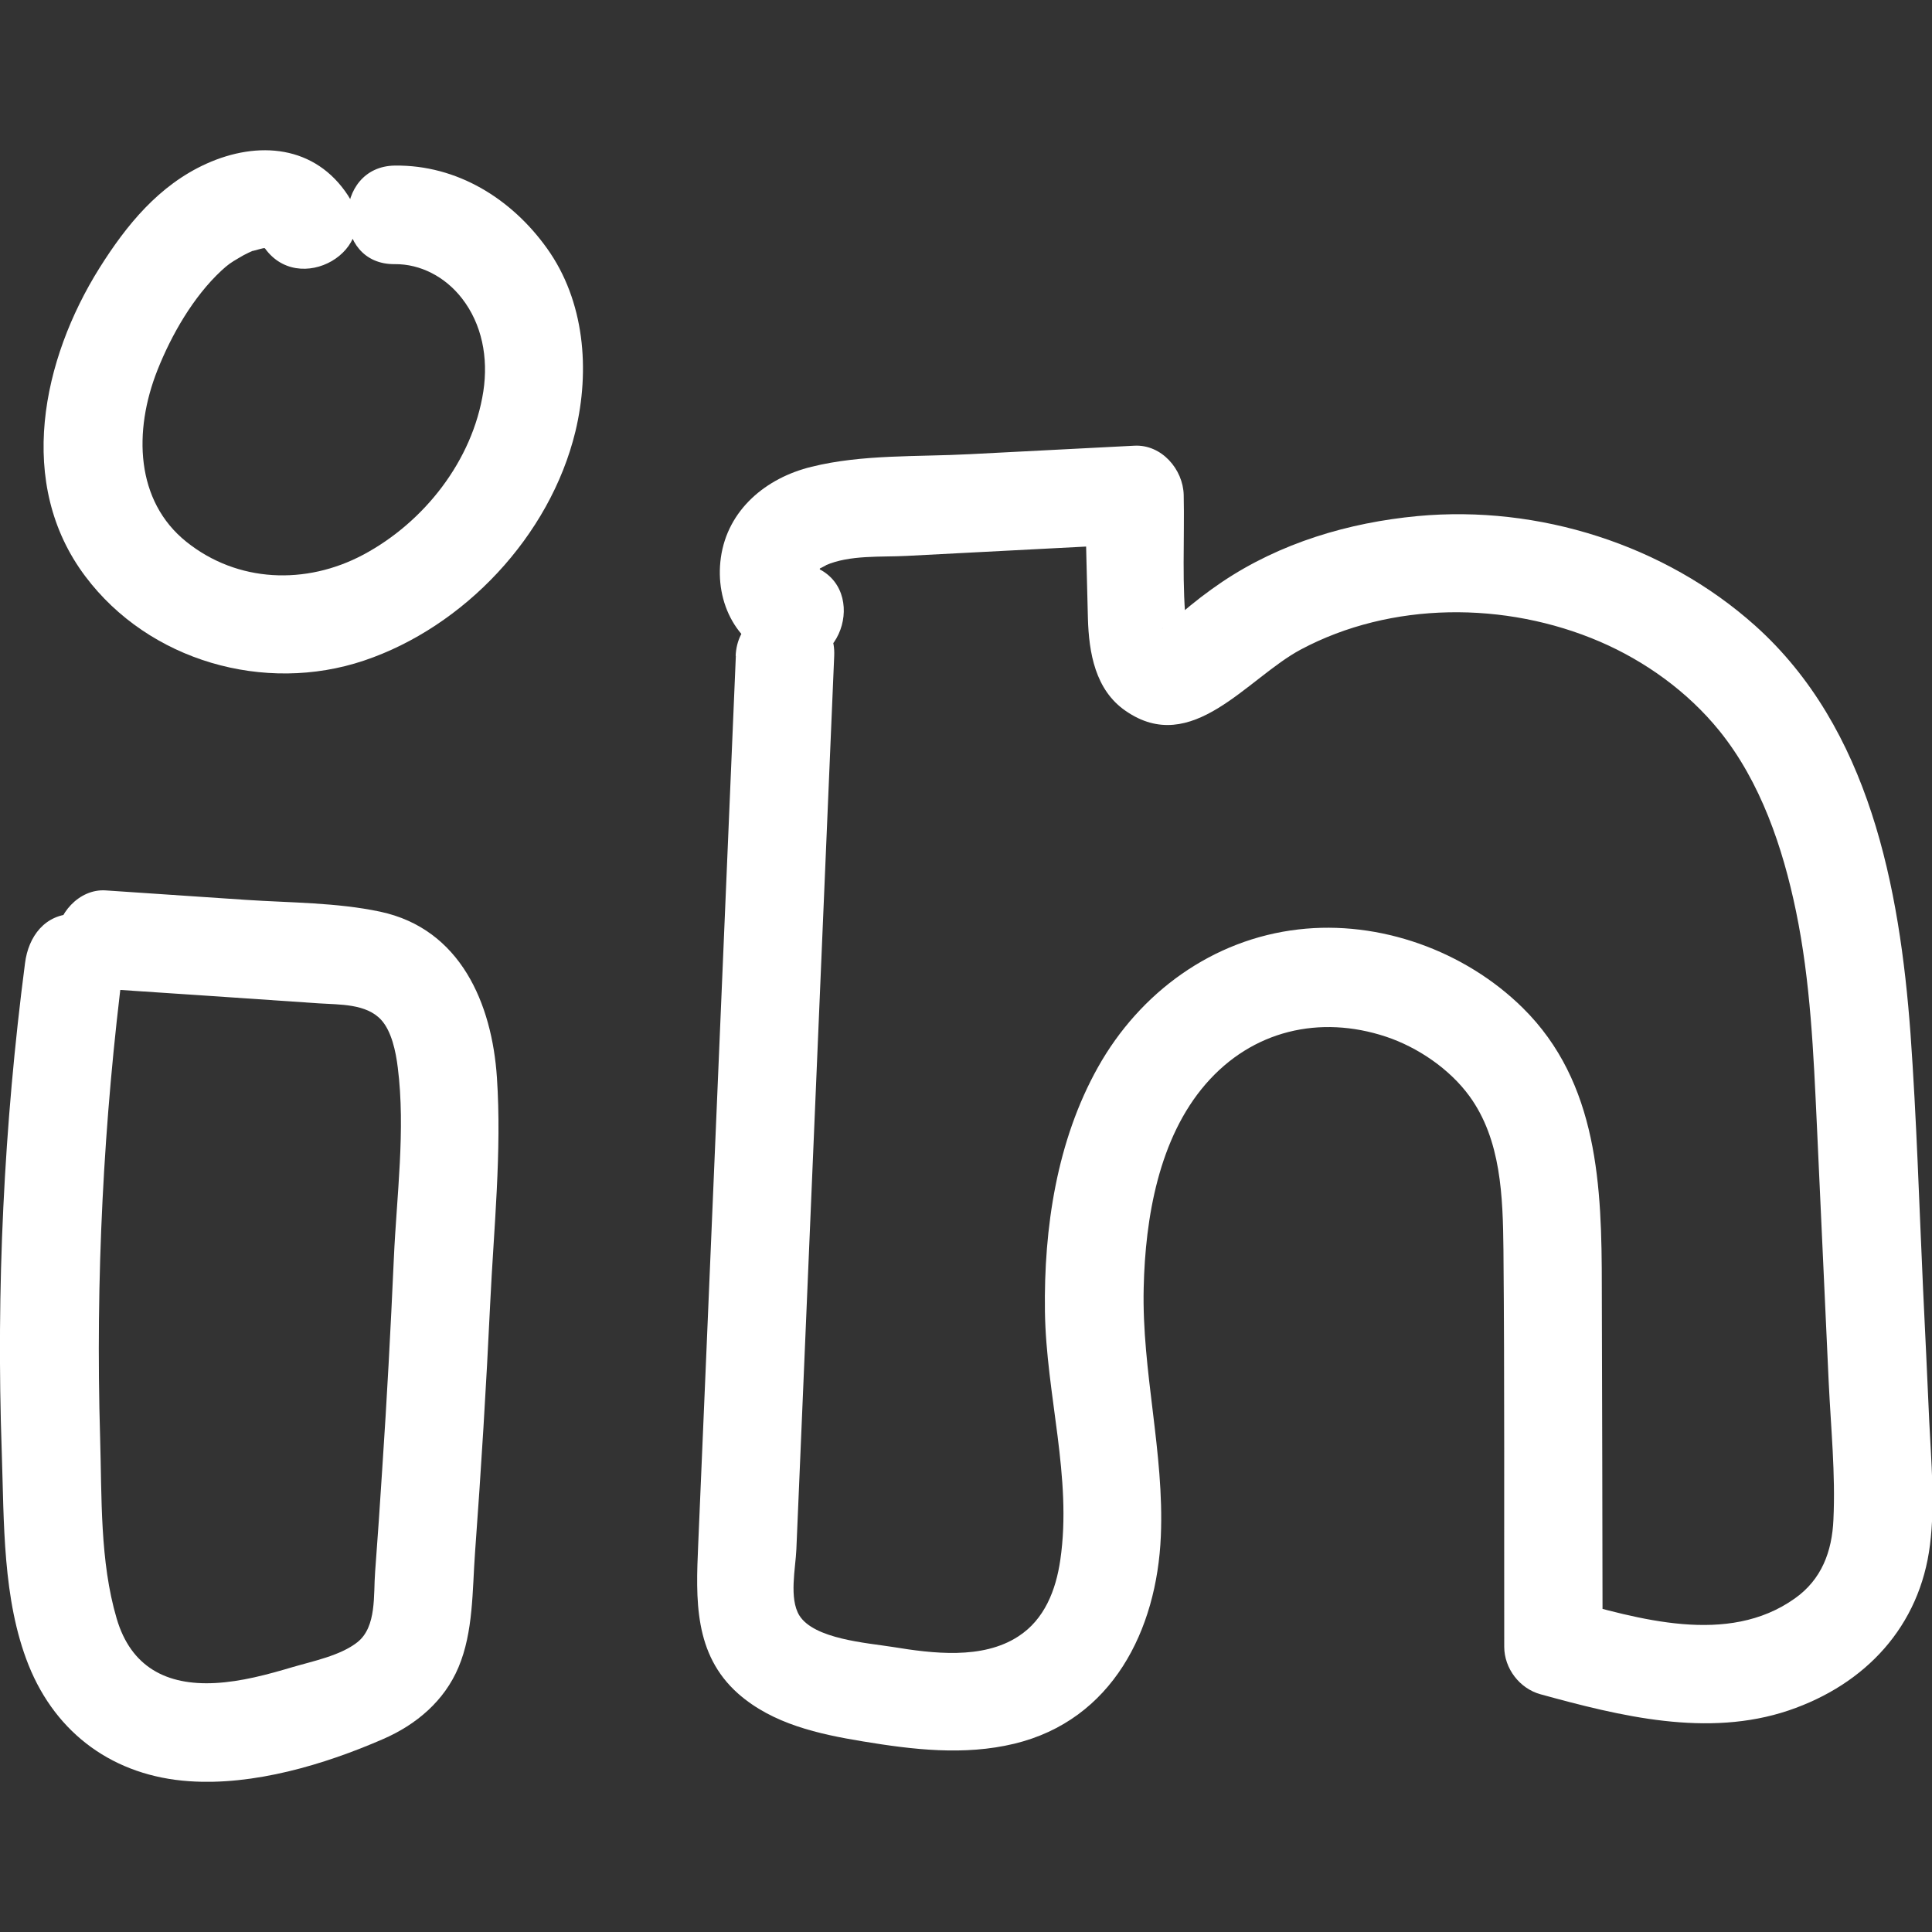 <svg width="250" height="250" viewBox="0 0 250 250" fill="none" xmlns="http://www.w3.org/2000/svg">
<rect x="0" y="0" width="250" height="250" fill="#333333" stroke="none"/>
<g clip-path="url(#clip0_678_9)">
<path d="M45.072 25.354C40.812 18.773 33.389 18.161 26.681 21.197C20.559 23.977 16.376 29.104 12.881 34.665C5.459 46.5 2.015 62.595 11.045 74.584C19.258 85.527 34.231 89.812 47.112 85.476C59.994 81.139 71.166 69.406 74.457 55.836C76.37 47.877 75.656 38.95 70.784 32.139C66.192 25.711 59.152 21.324 51.092 21.426C43.031 21.528 42.878 34.282 51.092 34.18C54.408 34.154 57.596 35.812 59.764 38.593C62.366 41.934 63.208 46.271 62.545 50.632C61.167 59.586 54.892 67.569 47.011 71.778C39.588 75.732 30.737 75.4 24.13 70.12C17.524 64.84 17.243 55.785 20.381 47.877C22.192 43.312 25.023 38.389 28.645 35.022C29.538 34.206 29.844 34.001 30.89 33.389C31.298 33.134 31.731 32.905 32.165 32.7C32.956 32.318 32.446 32.573 32.905 32.42C33.44 32.267 33.976 32.139 34.512 32.012L34.078 32.114C34.767 32.139 34.894 32.114 34.41 32.063L34.155 32.012C34.869 32.216 34.894 32.216 34.231 31.961C33.338 31.4 34.537 32.547 34.078 31.833C38.517 38.695 49.561 32.318 45.097 25.405L45.072 25.354Z" fill="white"/>
<path d="M13.696 127.972C22.878 128.584 32.061 129.196 41.27 129.834C43.948 130.012 47.391 129.859 49.33 131.977C50.656 133.43 51.218 136.032 51.473 138.149C52.493 146.184 51.319 154.806 50.962 162.866C50.554 171.947 50.07 181.053 49.458 190.134C49.177 194.572 48.871 199.011 48.539 203.423C48.31 206.331 48.769 210.514 46.243 212.504C44.05 214.239 40.479 214.953 37.877 215.718C34.612 216.687 31.245 217.606 27.827 217.784C21.527 218.116 16.935 215.692 15.099 209.443C12.905 202.02 13.186 193.705 12.956 186.053C12.344 165.545 13.39 144.985 15.992 124.63C16.425 121.212 12.752 118.253 9.615 118.253C5.814 118.253 3.671 121.187 3.238 124.63C0.508 145.572 -0.512 166.769 0.228 187.915C0.534 196.919 0.304 206.969 3.697 215.463C7.293 224.442 14.818 229.824 24.46 230.487C32.827 231.074 41.984 228.344 49.585 225.028C53.87 223.166 57.492 220.105 59.329 215.744C61.267 211.152 61.114 205.77 61.471 200.873C62.262 190.108 62.925 179.344 63.436 168.554C63.895 158.964 64.941 149.041 64.303 139.45C63.665 129.859 59.584 120.192 49.202 117.973C43.565 116.774 37.571 116.825 31.832 116.442L13.67 115.218C10.227 114.988 7.293 118.304 7.293 121.595C7.293 125.243 10.227 127.742 13.67 127.972H13.696Z" fill="white"/>
<path d="M95.218 84.864C93.917 115.626 92.616 146.363 91.315 177.125C90.984 184.701 90.678 192.276 90.346 199.878C90.04 206.918 89.76 214.06 95.524 219.161C99.988 223.09 105.931 224.391 111.645 225.334C118.124 226.406 124.756 227.196 131.235 225.64C143.938 222.579 149.702 210.923 150.212 198.781C150.672 187.966 147.738 177.457 147.993 166.641C148.197 157.561 149.957 147.281 156.003 140.292C162.048 133.303 170.797 131.313 179.342 134.145C183.474 135.522 187.581 138.328 190.132 141.822C194.264 147.485 194.468 154.857 194.545 161.718C194.698 178.834 194.621 195.975 194.647 213.091C194.647 215.896 196.636 218.498 199.34 219.238C209.645 222.069 220.945 224.875 231.454 221.33C241.402 217.963 248.442 210.438 249.743 199.878C250.406 194.572 249.896 189.19 249.641 183.859C249.386 178.222 249.131 172.559 248.85 166.922C248.34 155.852 248.009 144.781 247.218 133.737C245.815 114.835 241.912 94.225 227.118 80.961C215.41 70.478 199.085 65.325 183.449 66.779C174.496 67.621 165.67 70.248 158.145 75.299C156.258 76.574 154.421 77.977 152.712 79.482C152.661 79.533 150.417 81.395 150.391 81.318C150.289 81.089 154.039 82.492 153.707 82.466C154.039 83.155 154.039 83.053 153.707 82.16L153.554 81.369C152.891 76.013 153.299 69.661 153.171 64.05C153.095 60.734 150.315 57.494 146.794 57.673C139.703 58.03 132.587 58.413 125.496 58.77C118.787 59.127 111.568 58.77 105.013 60.402C99.121 61.831 94.147 65.963 93.279 72.161C92.463 78.002 95.397 83.793 101.289 85.425C109.222 87.619 112.589 75.324 104.681 73.13C105.472 73.36 105.447 74.253 105.982 74.686C105.6 74.38 105.804 74.151 105.855 73.692C105.804 74.202 106.314 73.411 105.982 73.59C105.192 74.023 107.385 72.926 106.824 73.156C109.961 71.778 114.017 72.11 117.333 71.932C127.154 71.421 136.949 70.911 146.769 70.401L140.392 64.024C140.52 69.355 140.622 74.686 140.775 80.017C140.902 84.456 141.718 89.277 145.647 91.981C154.243 97.949 161.359 87.772 168.323 84.048C180.005 77.824 194.774 77.773 207.018 83.027C212.885 85.553 218.394 89.506 222.501 94.582C227.832 101.189 230.689 109.657 232.398 117.896C234.286 127.002 234.668 136.313 235.102 145.572C235.612 156.668 236.122 167.738 236.632 178.834C236.913 184.726 237.525 190.746 237.244 196.638C237.066 200.77 235.714 204.393 232.245 206.841C223.572 213.014 211.966 209.469 202.682 206.918L207.375 213.065C207.35 197.557 207.324 182.048 207.273 166.514C207.273 153.581 206.839 140.088 197.044 130.421C189.545 123.023 178.5 119.044 168.017 120.268C156.921 121.544 147.509 128.405 142.076 138.098C136.744 147.613 135.061 158.913 135.214 169.702C135.367 180.492 138.76 191.205 137.204 201.842C136.642 205.744 135.163 209.571 131.745 211.764C127.103 214.774 120.675 213.958 115.522 213.116C112.13 212.581 105.345 212.096 103.432 209.035C102.08 206.816 102.947 202.913 103.049 200.49L103.559 188.476C105.013 153.939 106.492 119.401 107.946 84.864C108.303 76.65 95.55 76.676 95.193 84.864H95.218Z" fill="white"/>
</g>
<defs>
<clipPath id="clip0_678_9">
<rect width="250" height="211.126" fill="white" transform="translate(0 19.437)"/>
</clipPath>
</defs>
</svg>
